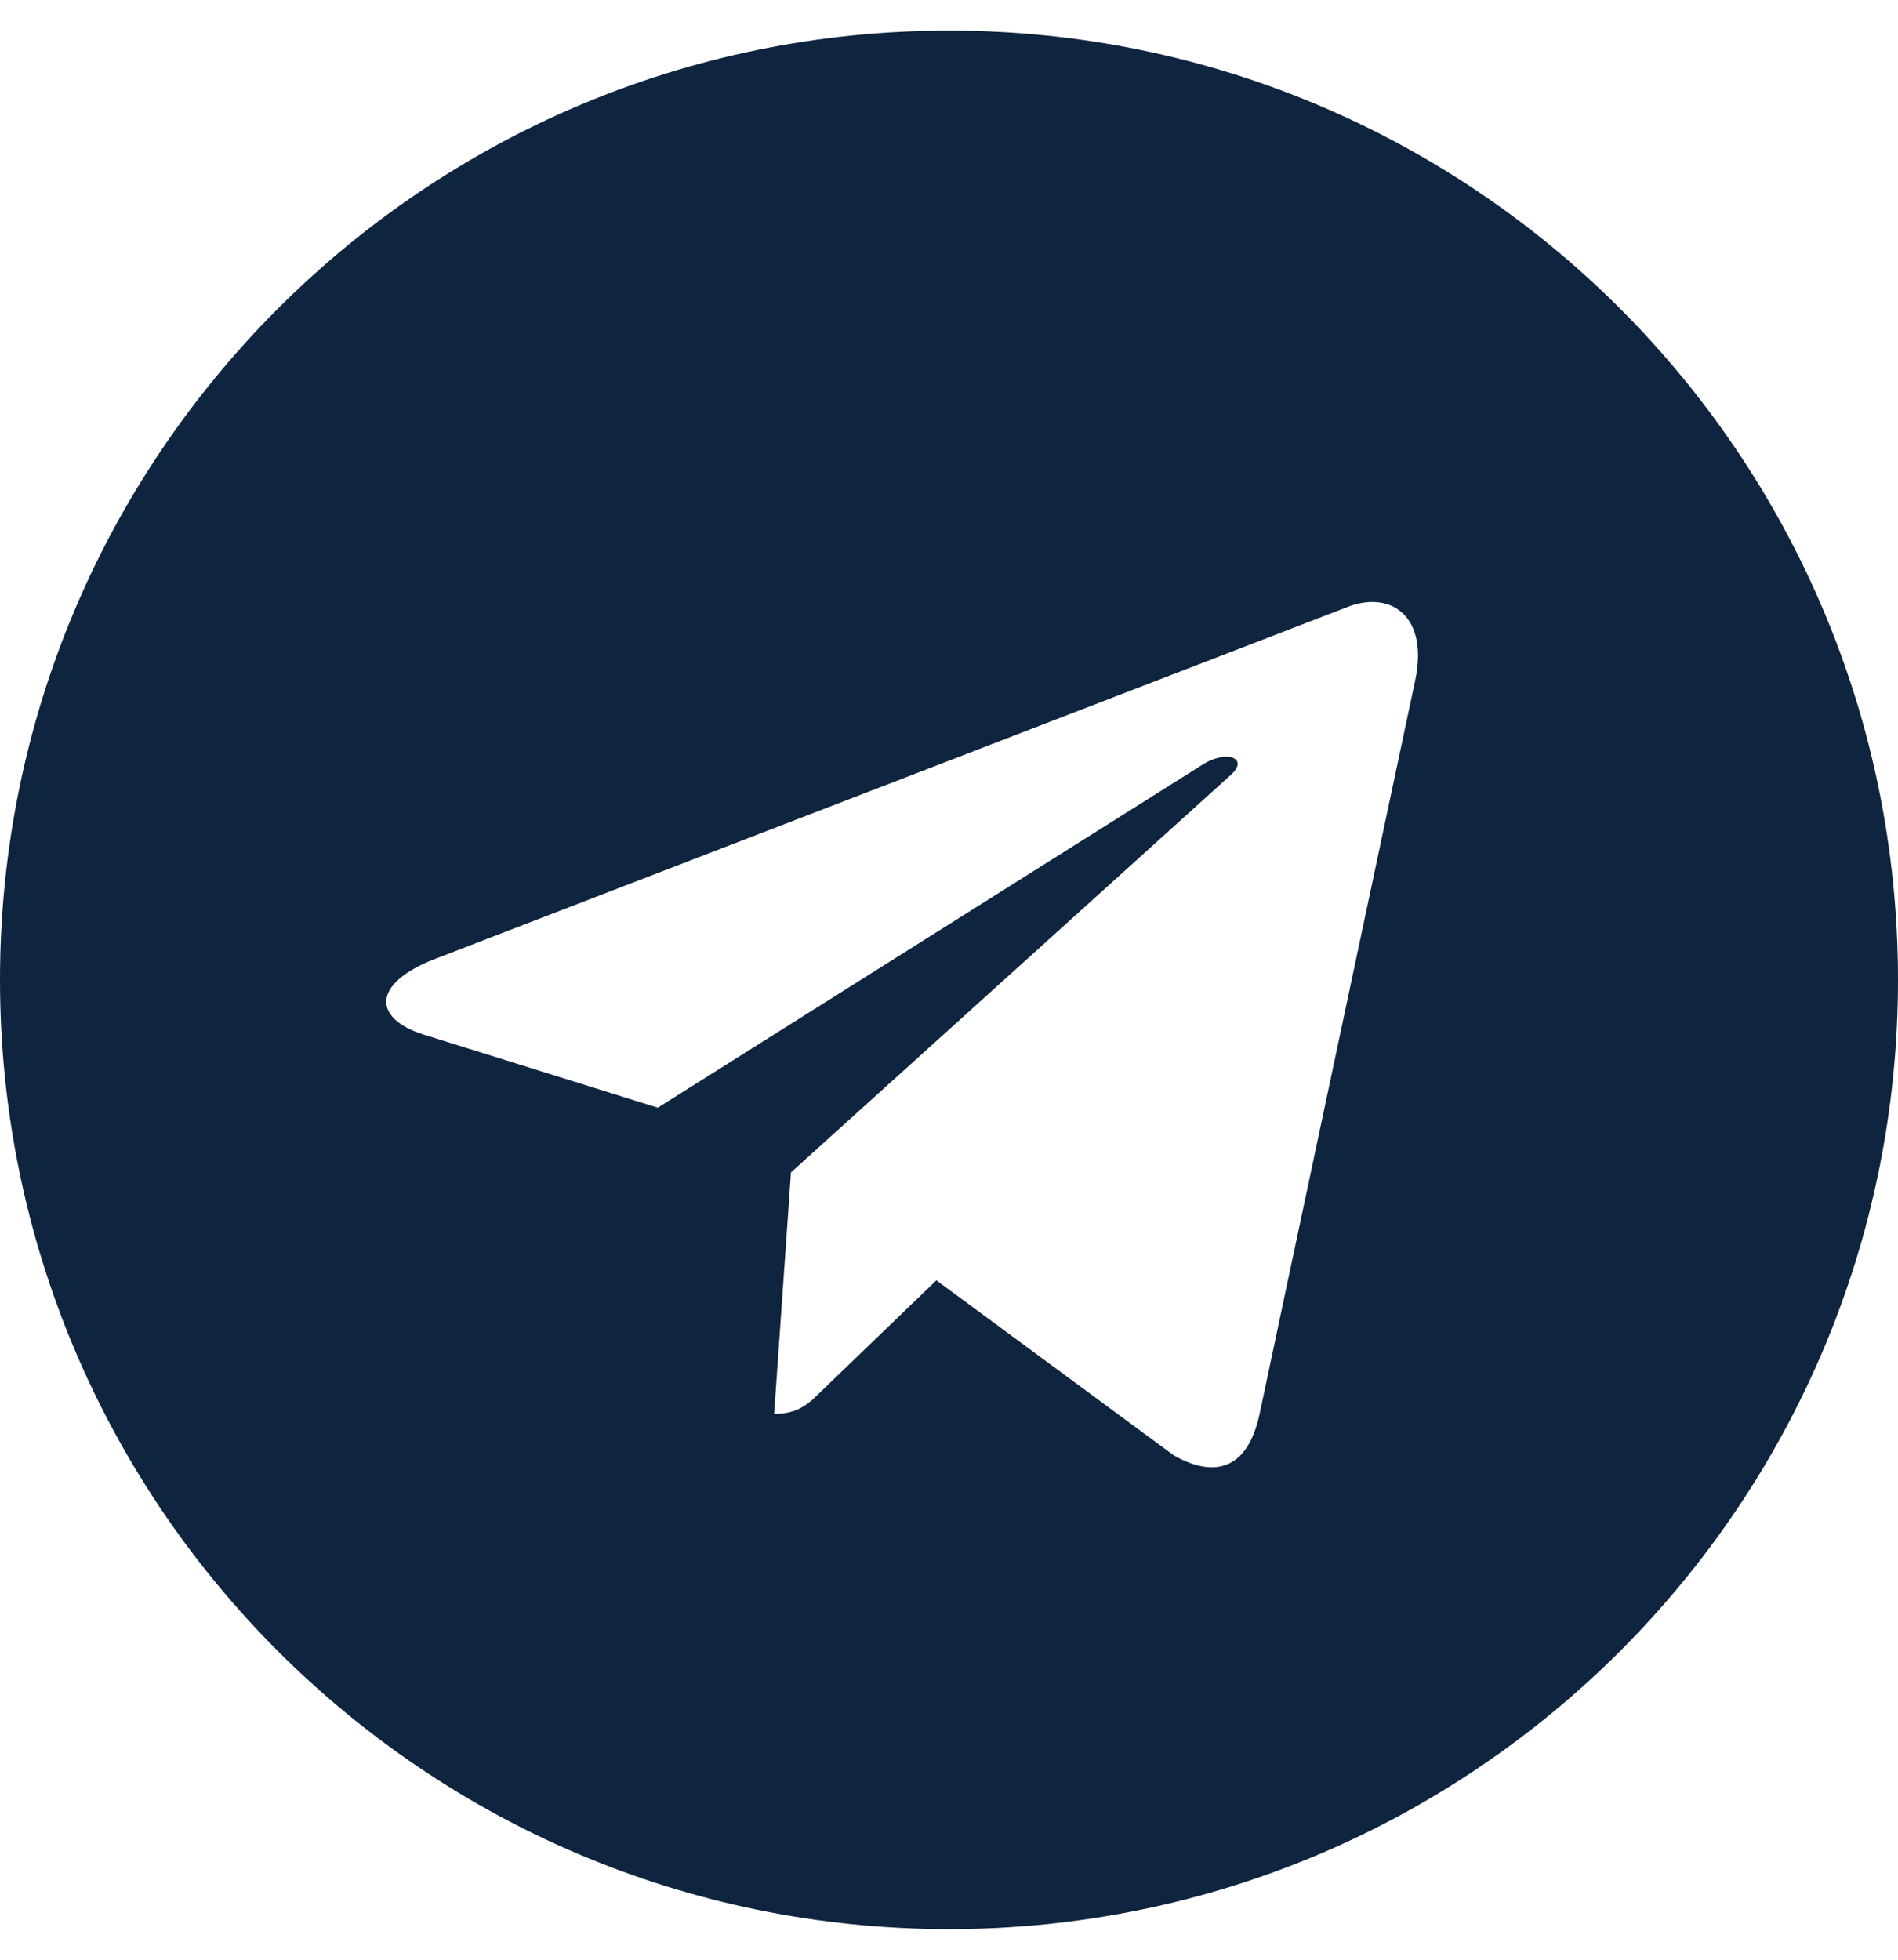 <svg width="496" height="512" viewBox="0 0 496 512" fill="none" xmlns="http://www.w3.org/2000/svg">
<path d="M248 8C111 8 0 119 0 256C0 393 111 504 248 504C385 504 496 393 496 256C496 119 385 8 248 8ZM369.8 177.9L329.1 369.7C326.1 383.3 318 386.6 306.7 380.2L244.7 334.5L214.8 363.3C211.5 366.6 208.7 369.4 202.3 369.4L206.7 306.3L321.6 202.5C326.6 198.1 320.5 195.6 313.9 200L171.9 289.4L110.7 270.3C97.4 266.1 97.1 257 113.5 250.6L352.6 158.4C363.7 154.4 373.4 161.1 369.8 177.9V177.9Z" fill="#0F243E"/>
</svg>

